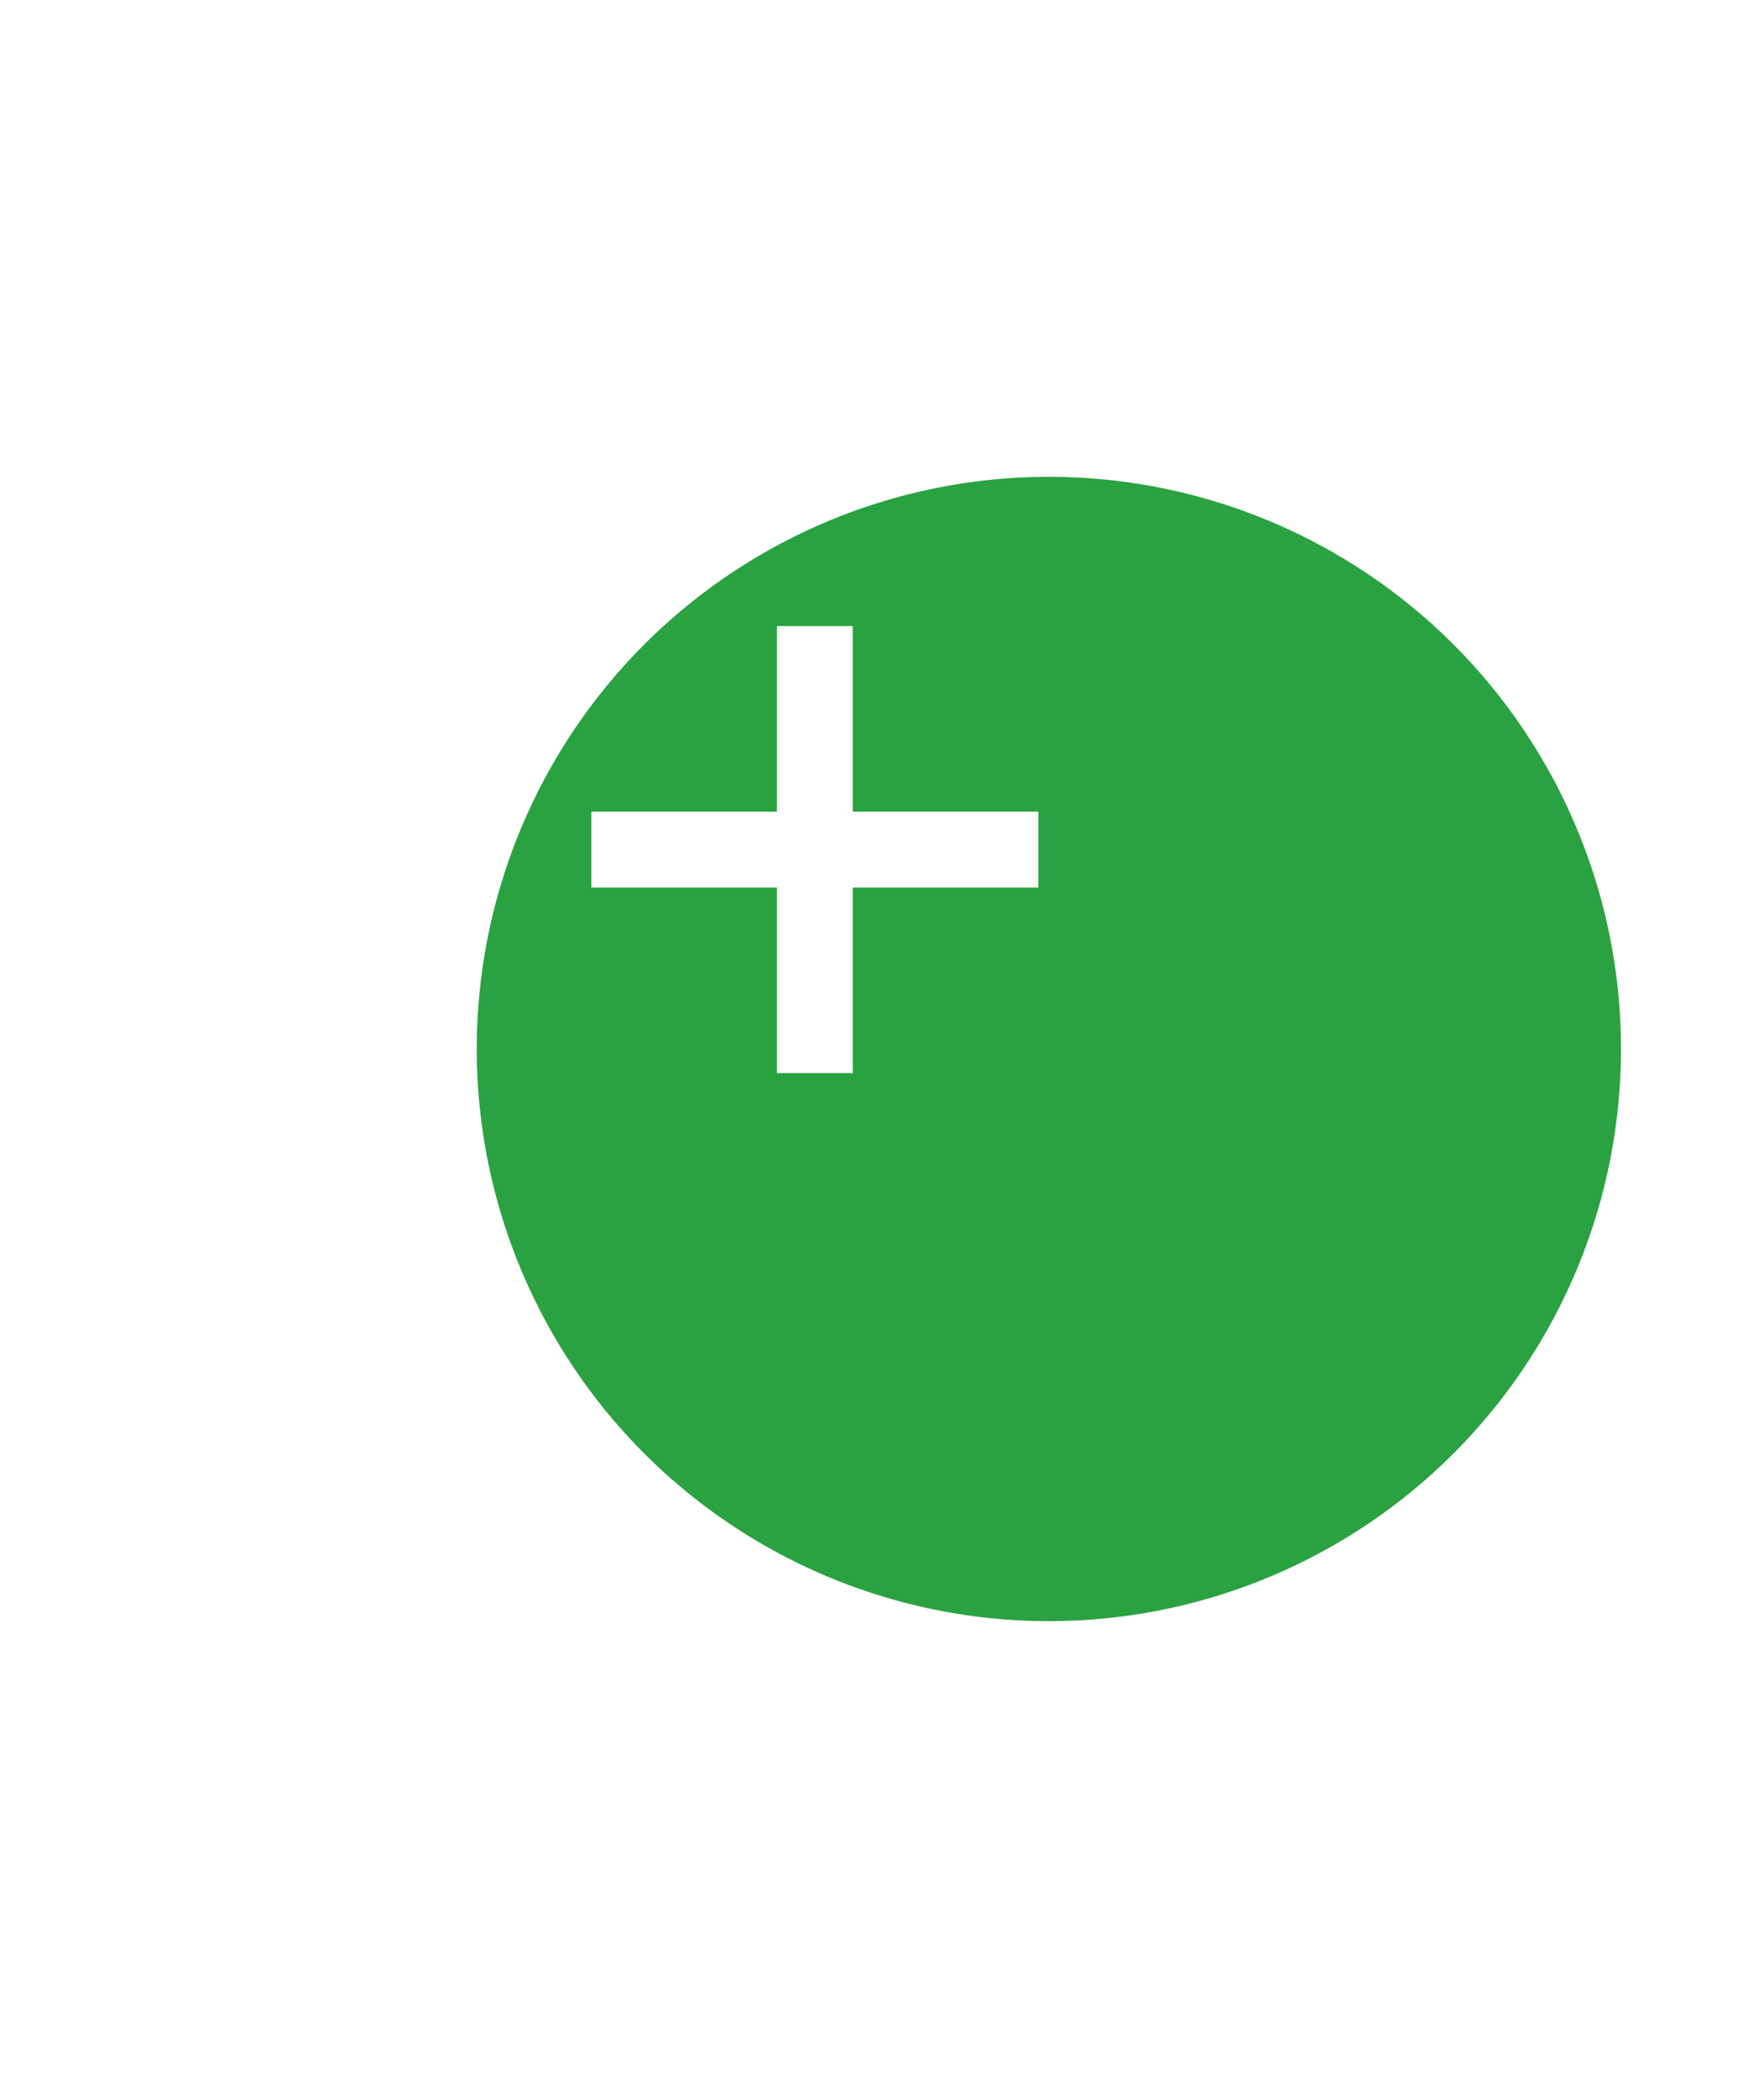 <svg width="74" height="88" viewBox="0 0 74 88" fill="none" xmlns="http://www.w3.org/2000/svg">
<g filter="url(#filter0_d_835_741)">
<circle cx="34" cy="34" r="24" fill="#2AA241"/>
</g>
<path d="M32.591 45.011V26.261H35.773V45.011H32.591ZM24.807 37.227V34.045H43.557V37.227H24.807Z" fill="white"/>
<defs>
<filter id="filter0_d_835_741" x="0" y="0" width="88" height="88" filterUnits="userSpaceOnUse" color-interpolation-filters="sRGB">
<feFlood flood-opacity="0" result="BackgroundImageFix"/>
<feColorMatrix in="SourceAlpha" type="matrix" values="0 0 0 0 0 0 0 0 0 0 0 0 0 0 0 0 0 0 127 0" result="hardAlpha"/>
<feOffset dx="10" dy="10"/>
<feGaussianBlur stdDeviation="10"/>
<feComposite in2="hardAlpha" operator="out"/>
<feColorMatrix type="matrix" values="0 0 0 0 0.165 0 0 0 0 0.635 0 0 0 0 0.255 0 0 0 0.14 0"/>
<feBlend mode="normal" in2="BackgroundImageFix" result="effect1_dropShadow_835_741"/>
<feBlend mode="normal" in="SourceGraphic" in2="effect1_dropShadow_835_741" result="shape"/>
</filter>
</defs>
</svg>

